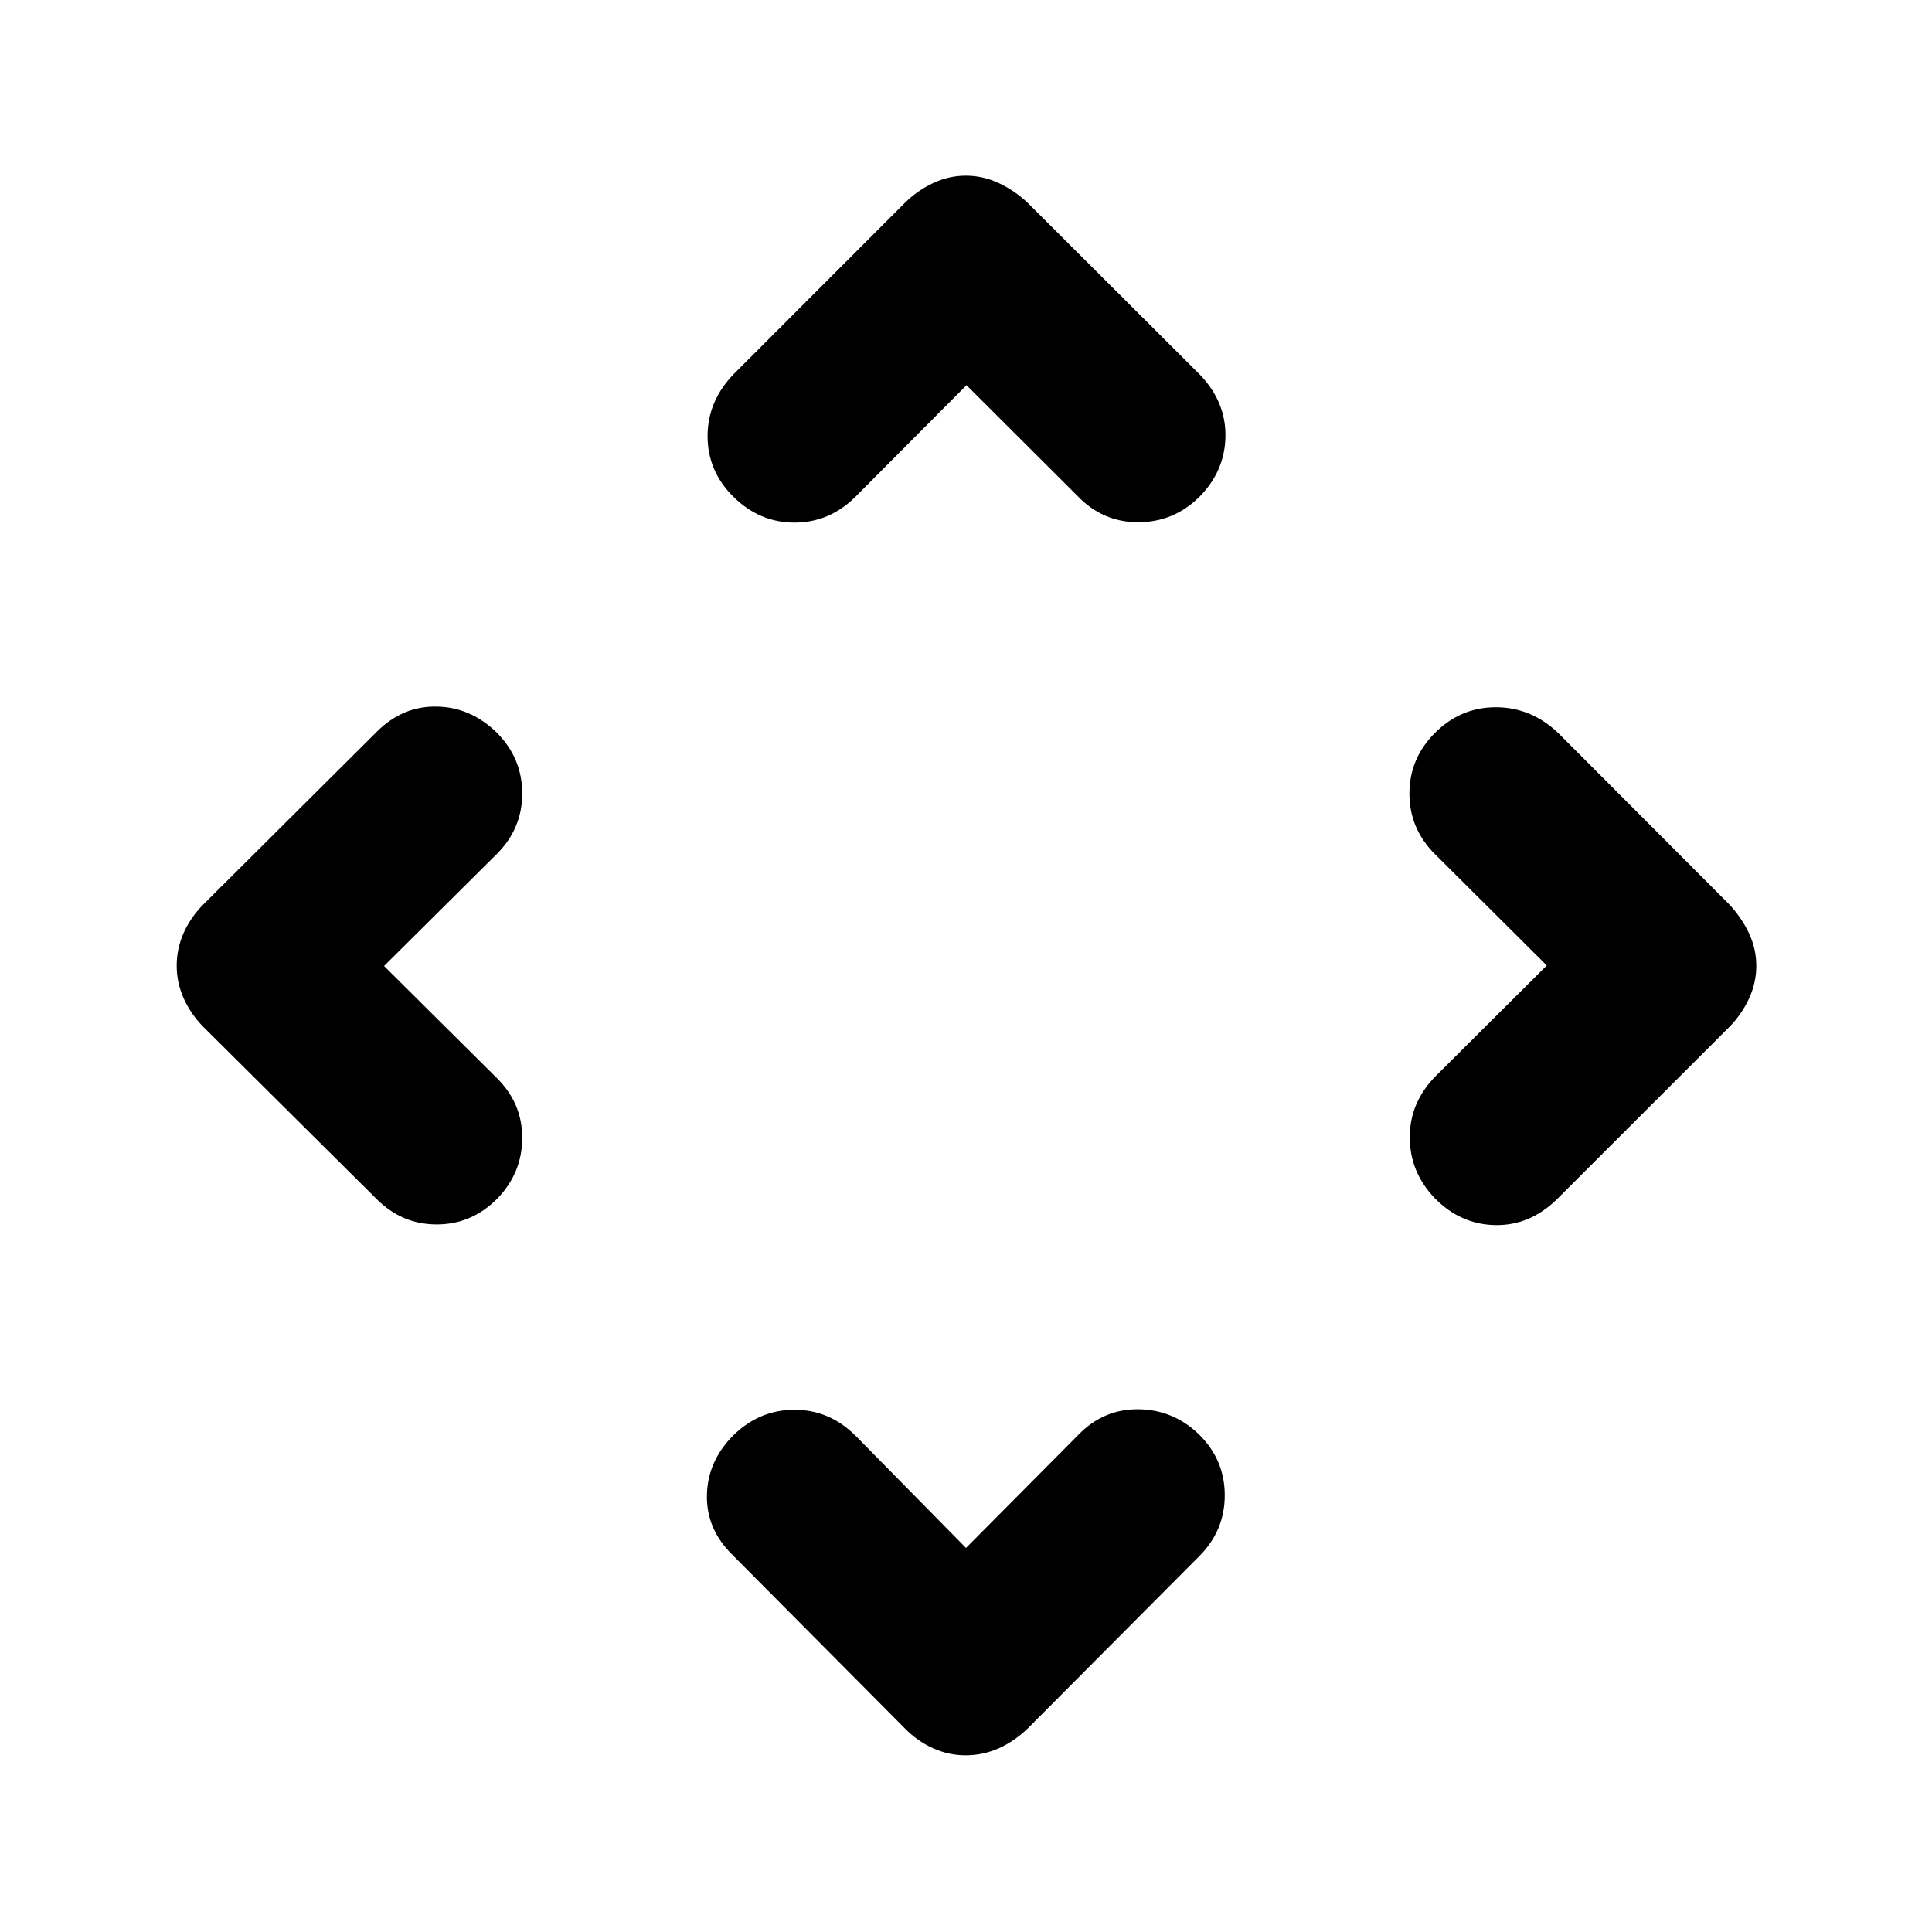 <svg xmlns="http://www.w3.org/2000/svg" height="40" viewBox="0 -960 960 960" width="40"><path d="m480-190.84 56.07-56.44q12.51-12.71 29.79-12.46 17.27.25 30.01 12.59 12.7 12.58 12.7 30.16t-12.74 30.32l-85.23 85.61q-6.75 6.45-14.52 9.86-7.78 3.4-16.22 3.4-8.44 0-16.19-3.48-7.75-3.48-13.94-9.78l-85.77-86.32q-13.03-12.75-12.7-29.7.33-16.95 13.27-29.86 12.94-12.55 30.23-12.55 17.28 0 30.17 12.71L480-190.84ZM190.84-480l55.94 55.57q12.71 12.51 12.71 29.79 0 17.27-12.18 30.01-12.76 13.04-30.33 13.04t-30.27-13.04l-85.65-85.1q-6.3-6.42-9.78-14.19-3.48-7.78-3.48-16.22 0-8.44 3.4-16.19 3.41-7.75 9.86-14.27l86.28-85.9q12.79-12.74 29.74-12.41 16.95.34 29.86 13.04 12.55 12.7 12.55 30.17 0 17.48-12.71 30.13L190.84-480Zm577.75-.25-55.56-55.32q-12.7-12.65-12.7-30.13 0-17.47 12.74-30.17 12.74-12.7 30.2-12.7t30.9 12.7l85.1 85.27q6.12 6.55 9.78 14.32 3.65 7.78 3.65 16.22 0 8.44-3.67 16.34-3.68 7.89-9.84 14.12l-85.69 85.64q-13.43 13.03-30.58 12.7-17.14-.33-29.89-13.27-12.52-12.97-12.52-30.41 0-17.43 13.08-30.56l55-54.75ZM480.25-768.59l-55.32 55.56q-12.89 12.7-30.17 12.7-17.29 0-30.23-12.74-12.94-12.74-12.94-30.2t13.04-30.9l84.97-85.02q6.26-6.16 14.08-9.84 7.82-3.67 16.26-3.67 8.44 0 16.29 3.65 7.85 3.66 14.37 9.78l85.94 85.77q12.7 13.43 12.37 30.58-.34 17.14-13.04 29.89-12.74 12.52-30.35 12.52-17.62 0-30.14-13.08l-55.13-55Z"/></svg>